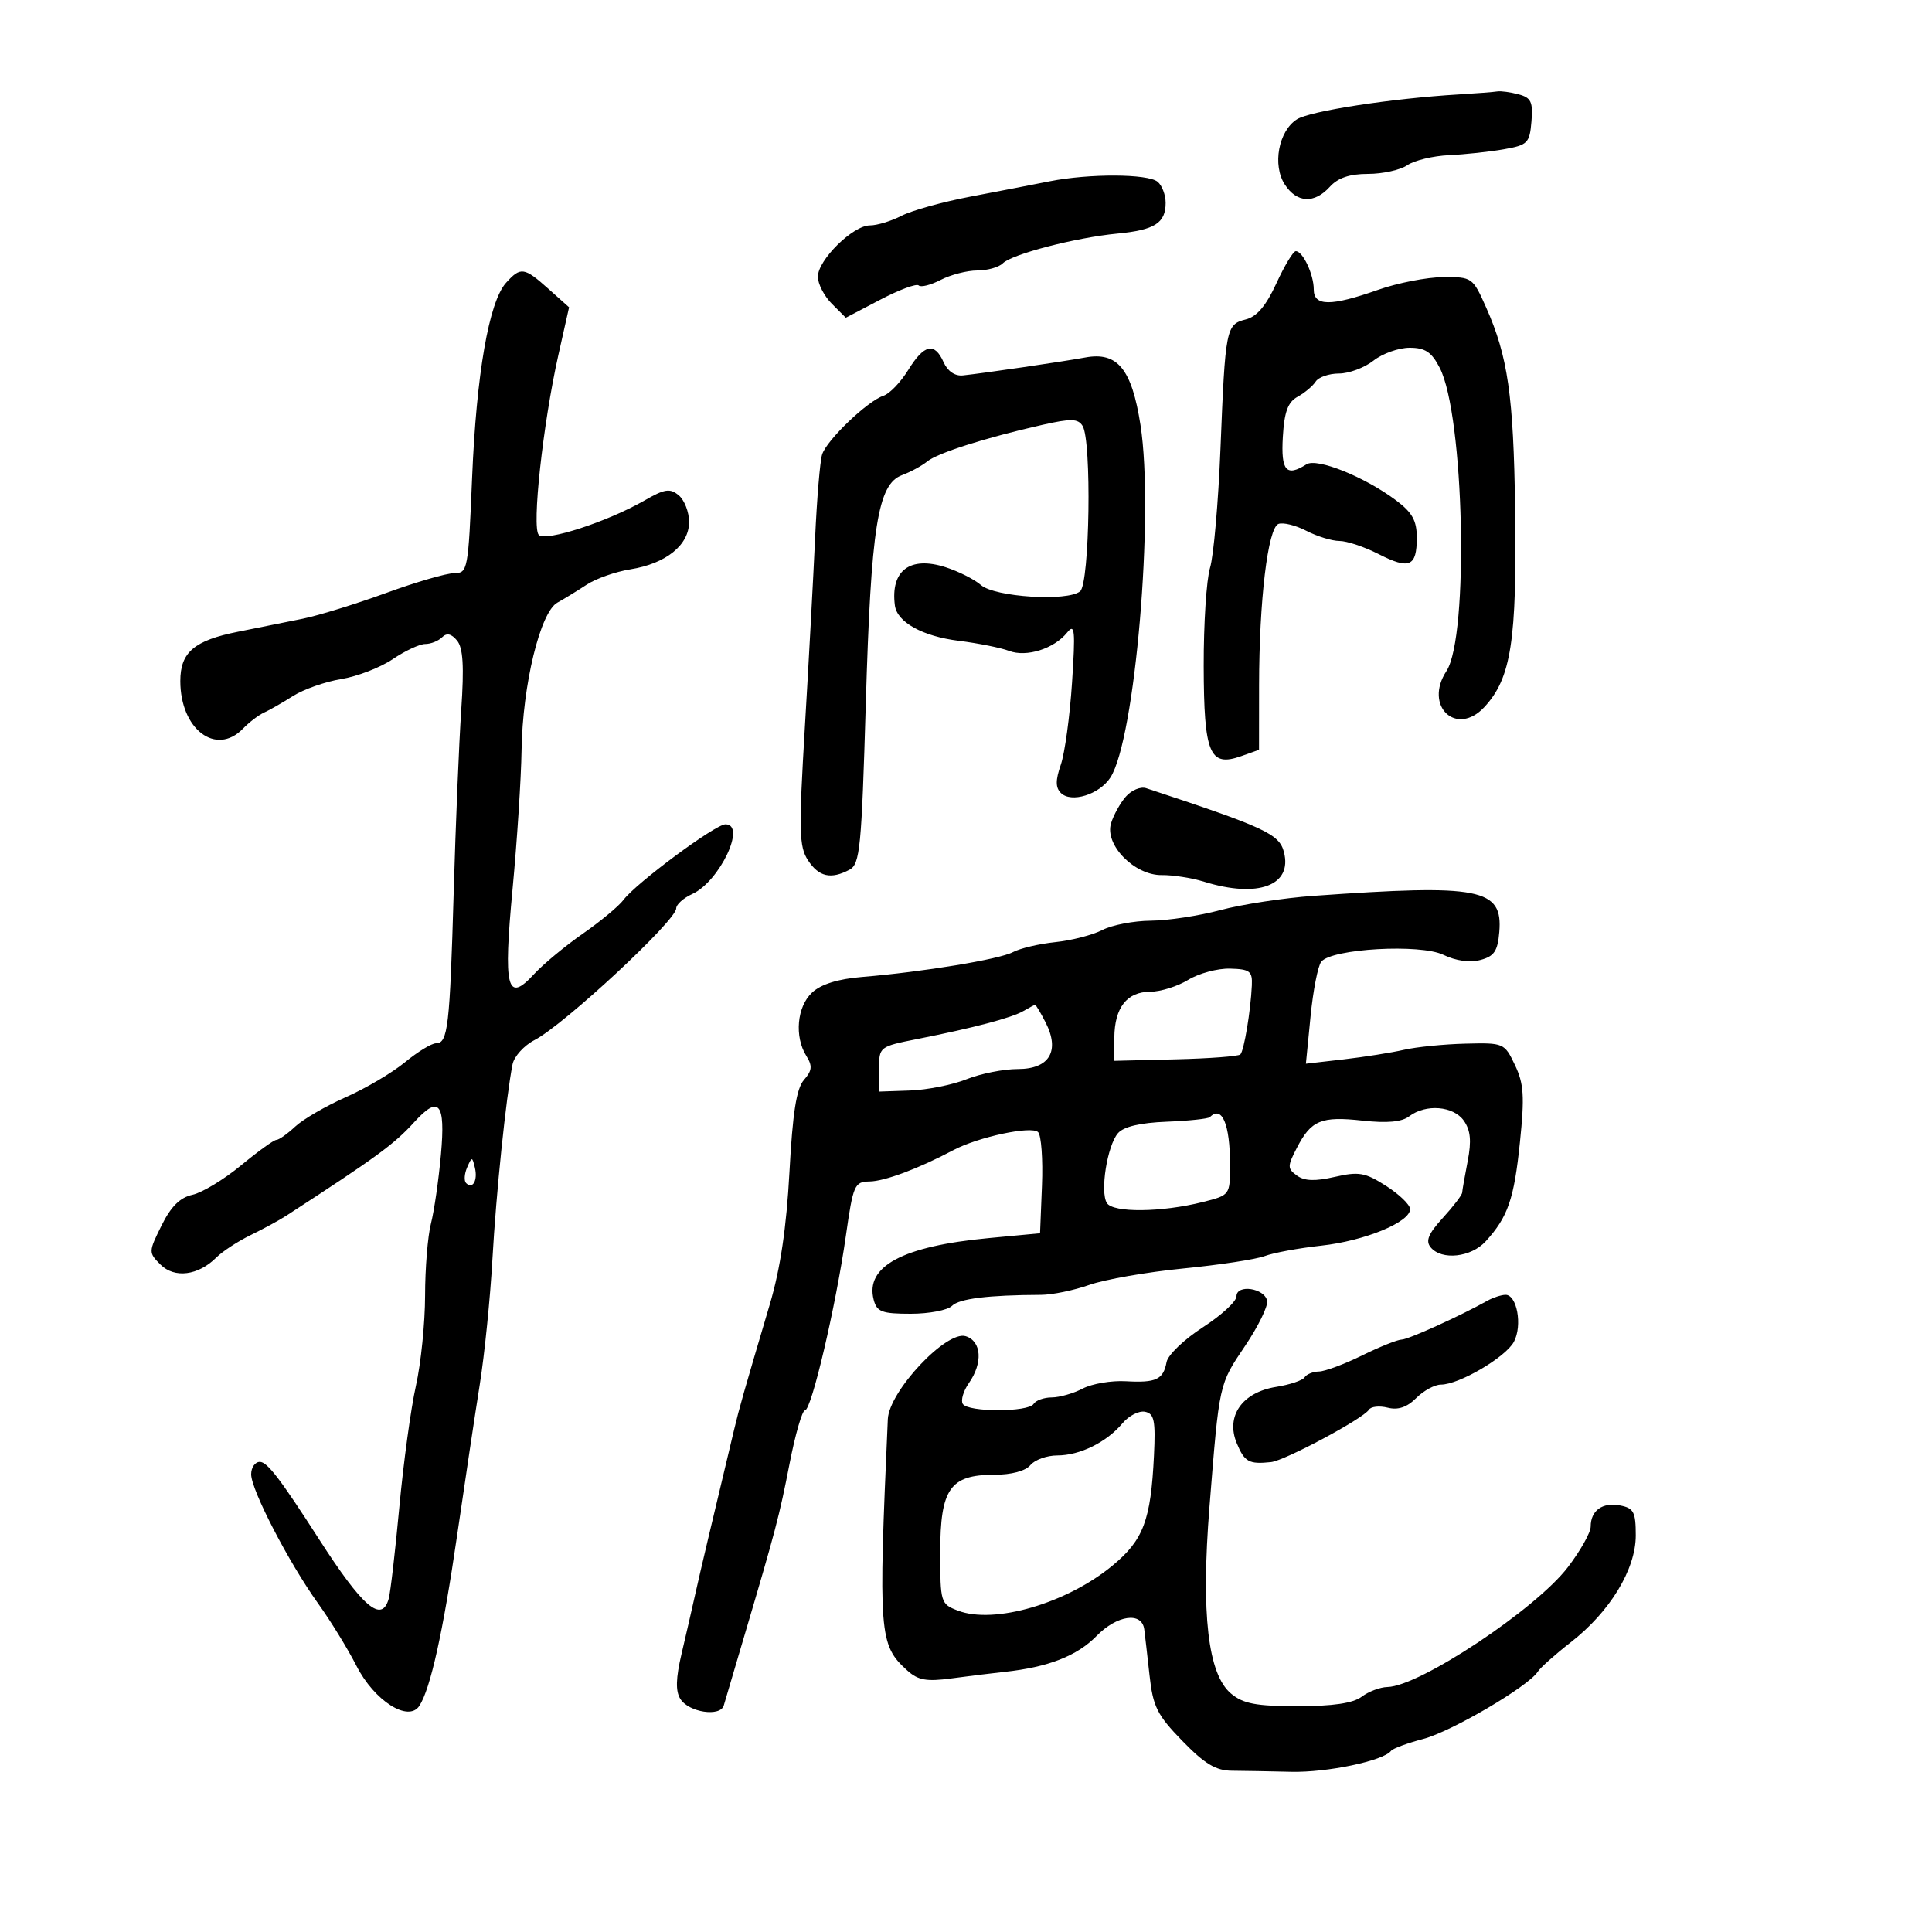 <svg xmlns="http://www.w3.org/2000/svg" width="300" height="300" viewBox="0 0 300 300" version="1.1">
	<path d="M 226.500 14.660 C 216.104 15.281, 203.422 17.233, 201.389 18.524 C 198.525 20.342, 197.544 25.654, 199.515 28.664 C 201.392 31.528, 204.094 31.658, 206.500 29 C 207.752 27.616, 209.580 27, 212.432 27 C 214.700 27, 217.443 26.393, 218.527 25.650 C 219.612 24.908, 222.525 24.207, 225 24.093 C 227.475 23.979, 231.300 23.569, 233.500 23.181 C 237.218 22.526, 237.521 22.222, 237.803 18.869 C 238.058 15.821, 237.748 15.165, 235.803 14.644 C 234.536 14.305, 233.050 14.102, 232.500 14.194 C 231.950 14.286, 229.250 14.495, 226.500 14.660 M 163 28.149 C 160.525 28.641, 154.982 29.712, 150.682 30.531 C 146.381 31.350, 141.566 32.690, 139.981 33.510 C 138.396 34.329, 136.192 35, 135.084 35 C 132.446 35, 127 40.366, 127 42.966 C 127 44.085, 127.976 45.976, 129.169 47.169 L 131.337 49.337 136.698 46.531 C 139.646 44.987, 142.327 43.994, 142.656 44.322 C 142.985 44.651, 144.524 44.263, 146.077 43.460 C 147.630 42.657, 150.183 42, 151.750 42 C 153.318 42, 155.100 41.500, 155.710 40.890 C 157.139 39.461, 167.060 36.886, 173.500 36.271 C 179.297 35.718, 181 34.635, 181 31.500 C 181 30.260, 180.438 28.784, 179.750 28.221 C 178.225 26.972, 169.126 26.933, 163 28.149 M 198.198 43.993 C 196.599 47.478, 195.164 49.172, 193.445 49.603 C 190.378 50.373, 190.262 50.968, 189.514 69.668 C 189.180 78.011, 188.451 86.336, 187.893 88.168 C 187.336 90.001, 186.893 96.871, 186.910 103.434 C 186.945 117.056, 187.821 119.160, 192.734 117.415 L 195.500 116.432 195.509 106.466 C 195.520 93.250, 196.870 81.987, 198.519 81.354 C 199.234 81.080, 201.188 81.563, 202.860 82.428 C 204.532 83.292, 206.841 84, 207.990 84 C 209.139 84, 211.877 84.917, 214.074 86.038 C 218.856 88.477, 220 87.985, 220 83.492 C 220 80.832, 219.300 79.578, 216.750 77.672 C 211.891 74.038, 204.501 71.069, 202.877 72.097 C 199.732 74.089, 198.889 73.117, 199.198 67.853 C 199.428 63.936, 199.978 62.442, 201.500 61.603 C 202.600 60.996, 203.860 59.938, 204.300 59.250 C 204.740 58.563, 206.366 58, 207.915 58 C 209.463 58, 211.874 57.100, 213.273 56 C 214.671 54.900, 217.195 54, 218.882 54 C 221.302 54, 222.288 54.656, 223.556 57.108 C 227.365 64.474, 228.128 98.822, 224.603 104.203 C 221.045 109.633, 226.156 114.468, 230.500 109.783 C 234.656 105.302, 235.554 99.498, 235.266 79 C 235.019 61.433, 234.143 55.345, 230.769 47.750 C 228.690 43.072, 228.589 43, 224.079 43.033 C 221.561 43.051, 217.025 43.936, 214 45 C 206.632 47.592, 204 47.575, 204 44.934 C 204 42.606, 202.304 39, 201.209 39 C 200.813 39, 199.458 41.247, 198.198 43.993 M 78.587 43.903 C 75.925 46.846, 73.973 58.059, 73.305 74.250 C 72.717 88.503, 72.624 89, 70.540 89 C 69.353 89, 64.594 90.383, 59.963 92.073 C 55.332 93.763, 49.508 95.563, 47.021 96.072 C 44.535 96.581, 40.025 97.488, 37 98.087 C 30.164 99.440, 28 101.283, 28 105.751 C 28 113.229, 33.536 117.454, 37.711 113.160 C 38.695 112.148, 40.175 111.018, 41 110.649 C 41.825 110.280, 43.850 109.122, 45.500 108.076 C 47.150 107.030, 50.525 105.846, 53 105.443 C 55.475 105.041, 59.067 103.652, 60.982 102.356 C 62.897 101.060, 65.170 100, 66.032 100 C 66.894 100, 68.069 99.531, 68.642 98.958 C 69.366 98.234, 70.077 98.388, 70.965 99.457 C 71.908 100.594, 72.081 103.432, 71.621 110.250 C 71.278 115.337, 70.751 128.050, 70.450 138.500 C 69.847 159.446, 69.549 162, 67.709 162 C 67.020 162, 64.849 163.324, 62.885 164.943 C 60.922 166.562, 56.784 169.005, 53.690 170.373 C 50.597 171.742, 47.066 173.792, 45.844 174.930 C 44.623 176.069, 43.307 177, 42.920 177 C 42.534 177, 40.061 178.782, 37.424 180.961 C 34.788 183.140, 31.397 185.193, 29.889 185.524 C 27.950 185.950, 26.542 187.349, 25.084 190.296 C 23.057 194.391, 23.055 194.499, 24.919 196.364 C 27.095 198.539, 30.785 198.072, 33.591 195.266 C 34.543 194.314, 36.937 192.750, 38.911 191.789 C 40.885 190.829, 43.382 189.471, 44.459 188.771 C 58.435 179.702, 61.201 177.680, 64.317 174.250 C 68.173 170.005, 69.190 171.230, 68.471 179.250 C 68.113 183.237, 67.413 188.075, 66.916 190 C 66.418 191.925, 66.009 196.960, 66.006 201.188 C 66.003 205.416, 65.363 211.716, 64.584 215.188 C 63.806 218.660, 62.648 227.125, 62.011 234 C 61.373 240.875, 60.630 247.287, 60.359 248.250 C 59.273 252.101, 56.339 249.586, 49.500 238.944 C 43.517 229.633, 41.500 227, 40.351 227 C 39.608 227, 39 227.867, 39 228.927 C 39 231.365, 44.878 242.700, 49.425 249.028 C 51.333 251.684, 54.001 256.026, 55.353 258.678 C 58.127 264.114, 63.426 267.481, 65.118 264.882 C 66.846 262.229, 68.806 253.389, 70.968 238.500 C 72.166 230.250, 73.754 219.675, 74.497 215 C 75.241 210.325, 76.126 201.550, 76.465 195.500 C 77.041 185.235, 78.573 170.392, 79.587 165.268 C 79.830 164.041, 81.370 162.343, 83.008 161.496 C 87.585 159.129, 105 142.944, 105 141.057 C 105 140.452, 106.122 139.446, 107.494 138.821 C 111.718 136.896, 115.956 128, 112.649 128 C 111.077 128, 98.765 137.124, 96.821 139.730 C 96.094 140.703, 93.250 143.066, 90.500 144.980 C 87.750 146.893, 84.335 149.727, 82.911 151.276 C 78.716 155.841, 78.133 153.509, 79.594 138 C 80.294 130.575, 80.921 120.900, 80.988 116.500 C 81.141 106.376, 83.888 95.049, 86.546 93.578 C 87.616 92.985, 89.666 91.728, 91.101 90.785 C 92.536 89.842, 95.591 88.769, 97.890 88.402 C 103.428 87.516, 107 84.634, 107 81.050 C 107 79.507, 106.277 77.645, 105.393 76.912 C 104.033 75.783, 103.216 75.907, 100.066 77.720 C 94.371 80.997, 84.737 84.137, 83.664 83.064 C 82.549 81.949, 84.306 65.810, 86.707 55.108 L 88.366 47.716 85.167 44.858 C 81.387 41.481, 80.850 41.403, 78.587 43.903 M 141.032 57.448 C 139.860 59.345, 138.136 61.144, 137.200 61.446 C 134.722 62.247, 128.332 68.367, 127.652 70.591 C 127.332 71.641, 126.845 77.450, 126.571 83.500 C 126.298 89.550, 125.583 102.755, 124.983 112.844 C 124.019 129.070, 124.075 131.465, 125.469 133.594 C 127.153 136.163, 129.037 136.586, 131.922 135.042 C 133.538 134.177, 133.784 131.656, 134.440 109.292 C 135.246 81.784, 136.294 75.175, 140.069 73.779 C 141.384 73.292, 143.143 72.337, 143.979 71.655 C 145.600 70.334, 153.079 67.957, 161.866 65.970 C 166.303 64.966, 167.382 64.993, 168.100 66.128 C 169.537 68.397, 169.211 90.580, 167.722 91.816 C 165.772 93.434, 154.463 92.719, 152.316 90.842 C 151.317 89.968, 148.845 88.722, 146.822 88.073 C 141.298 86.300, 138.259 88.590, 138.956 94 C 139.293 96.615, 143.235 98.799, 148.892 99.506 C 151.905 99.882, 155.412 100.586, 156.685 101.070 C 159.390 102.099, 163.678 100.741, 165.713 98.211 C 166.894 96.741, 167 97.841, 166.465 106 C 166.123 111.225, 165.338 116.962, 164.721 118.749 C 163.890 121.156, 163.891 122.291, 164.726 123.126 C 166.335 124.735, 170.711 123.375, 172.422 120.734 C 176.254 114.818, 179.242 79.812, 177.094 66 C 175.737 57.281, 173.524 54.579, 168.500 55.513 C 165.150 56.135, 152.587 57.975, 149.511 58.294 C 148.283 58.421, 147.139 57.638, 146.524 56.250 C 145.123 53.092, 143.506 53.445, 141.032 57.448 M 174.829 123.688 C 173.953 124.685, 172.915 126.555, 172.521 127.844 C 171.501 131.187, 176.164 135.944, 180.402 135.884 C 182.106 135.859, 185.072 136.326, 186.993 136.920 C 195.360 139.507, 200.727 137.496, 199.364 132.286 C 198.635 129.497, 196.412 128.468, 177.961 122.384 C 177.114 122.105, 175.705 122.692, 174.829 123.688 M 204 139.105 C 199.325 139.438, 192.800 140.434, 189.500 141.319 C 186.200 142.205, 181.340 142.945, 178.700 142.964 C 176.061 142.984, 172.675 143.634, 171.178 144.408 C 169.680 145.183, 166.394 146.031, 163.876 146.293 C 161.358 146.556, 158.400 147.251, 157.302 147.838 C 155.196 148.965, 143.337 150.919, 133.849 151.702 C 130.118 152.009, 127.484 152.832, 126.099 154.123 C 123.752 156.309, 123.330 160.955, 125.206 163.958 C 126.181 165.519, 126.110 166.233, 124.834 167.694 C 123.672 169.025, 123.080 172.789, 122.586 182 C 122.126 190.578, 121.172 197.010, 119.546 202.500 C 115.360 216.634, 114.846 218.438, 113.992 222 C 110.487 236.633, 108.733 244.058, 107.967 247.500 C 107.478 249.700, 106.516 253.888, 105.830 256.807 C 104.939 260.596, 104.885 262.598, 105.642 263.807 C 106.956 265.907, 111.865 266.642, 112.391 264.817 C 112.600 264.093, 113.970 259.450, 115.437 254.500 C 120.467 237.518, 121.003 235.482, 122.609 227.250 C 123.494 222.713, 124.568 219, 124.996 219 C 125.997 219, 129.788 202.834, 131.342 191.935 C 132.478 183.967, 132.682 183.498, 135.022 183.459 C 137.388 183.421, 142.619 181.466, 148 178.610 C 151.892 176.545, 160.177 174.777, 161.195 175.795 C 161.689 176.289, 161.960 180.025, 161.797 184.097 L 161.500 191.500 153.500 192.253 C 140.134 193.512, 134.309 196.643, 135.668 201.838 C 136.156 203.703, 136.945 204, 141.417 204 C 144.267 204, 147.152 203.448, 147.826 202.774 C 148.948 201.652, 153.430 201.098, 161.662 201.064 C 163.401 201.057, 166.776 200.359, 169.162 199.514 C 171.548 198.669, 178.105 197.524, 183.734 196.970 C 189.363 196.416, 195.059 195.548, 196.391 195.041 C 197.723 194.535, 201.668 193.808, 205.157 193.425 C 211.929 192.683, 219.027 189.754, 218.958 187.730 C 218.934 187.053, 217.251 185.436, 215.217 184.137 C 211.972 182.062, 210.998 181.892, 207.261 182.748 C 204.194 183.449, 202.549 183.391, 201.384 182.539 C 199.892 181.448, 199.892 181.109, 201.383 178.227 C 203.597 173.944, 205.152 173.301, 211.588 174.010 C 215.389 174.428, 217.667 174.218, 218.818 173.342 C 221.399 171.380, 225.694 171.725, 227.305 174.024 C 228.348 175.515, 228.507 177.164, 227.905 180.274 C 227.455 182.598, 227.068 184.810, 227.044 185.188 C 227.020 185.567, 225.665 187.338, 224.033 189.125 C 221.789 191.581, 221.331 192.694, 222.155 193.687 C 223.863 195.745, 228.429 195.244, 230.701 192.750 C 234.153 188.960, 235.101 186.214, 236.014 177.361 C 236.750 170.234, 236.623 168.278, 235.240 165.377 C 233.608 161.956, 233.507 161.912, 227.543 162.058 C 224.220 162.140, 219.925 162.570, 218 163.014 C 216.075 163.458, 211.863 164.125, 208.640 164.496 L 202.780 165.171 203.501 157.836 C 203.898 153.801, 204.647 149.974, 205.167 149.330 C 206.805 147.303, 220.546 146.530, 224.127 148.264 C 226.055 149.198, 228.224 149.502, 229.864 149.067 C 232.011 148.497, 232.557 147.696, 232.807 144.744 C 233.382 137.947, 229.887 137.262, 204 139.105 M 184.500 152.152 C 182.850 153.162, 180.200 153.992, 178.610 153.995 C 174.991 154.001, 173.073 156.448, 173.032 161.112 L 173 164.724 182.538 164.491 C 187.784 164.363, 192.312 164.022, 192.600 163.733 C 193.174 163.159, 194.204 156.966, 194.386 153 C 194.486 150.804, 194.074 150.489, 191 150.407 C 189.075 150.356, 186.150 151.141, 184.500 152.152 M 158.913 156.989 C 157.110 158.043, 151.261 159.589, 142.500 161.326 C 136.539 162.508, 136.500 162.538, 136.500 166.008 L 136.500 169.500 141.315 169.333 C 143.963 169.240, 147.910 168.453, 150.085 167.583 C 152.261 166.712, 155.846 166, 158.052 166 C 162.962 166, 164.626 163.196, 162.354 158.750 C 161.581 157.238, 160.848 156.014, 160.724 156.030 C 160.601 156.047, 159.786 156.478, 158.913 156.989 M 187.868 173.466 C 187.612 173.722, 184.595 174.042, 181.164 174.178 C 177.044 174.340, 174.475 174.946, 173.596 175.962 C 171.930 177.889, 170.791 185.061, 171.874 186.804 C 172.828 188.338, 180.366 188.262, 186.750 186.655 C 190.997 185.586, 191 185.582, 191 180.874 C 191 174.555, 189.746 171.588, 187.868 173.466 M 72.531 181.293 C 72.103 182.279, 72.034 183.367, 72.376 183.710 C 73.392 184.725, 74.211 183.299, 73.743 181.328 C 73.329 179.581, 73.275 179.580, 72.531 181.293 M 192 201.296 C 192 202.085, 189.642 204.254, 186.760 206.115 C 183.877 207.977, 181.350 210.400, 181.144 211.500 C 180.632 214.229, 179.530 214.746, 174.800 214.479 C 172.570 214.353, 169.565 214.866, 168.123 215.619 C 166.680 216.372, 164.514 216.990, 163.309 216.994 C 162.104 216.997, 160.840 217.450, 160.500 218 C 159.696 219.301, 150.305 219.303, 149.501 218.002 C 149.162 217.453, 149.585 216.003, 150.442 214.779 C 152.644 211.635, 152.422 208.269, 149.961 207.487 C 146.972 206.539, 138.054 216.035, 137.861 220.371 C 136.371 253.850, 136.493 255.421, 140.883 259.394 C 142.556 260.908, 143.863 261.143, 147.725 260.624 C 150.351 260.272, 154.075 259.814, 156 259.607 C 162.769 258.879, 167.242 257.132, 170.271 254.034 C 173.461 250.772, 177.312 250.234, 177.678 253 C 177.788 253.825, 178.154 257.023, 178.493 260.107 C 179.031 265.015, 179.667 266.290, 183.590 270.325 C 187.063 273.899, 188.795 274.941, 191.286 274.959 C 193.054 274.971, 197.200 275.046, 200.500 275.125 C 206.056 275.259, 214.837 273.415, 216 271.871 C 216.275 271.506, 218.525 270.674, 221 270.024 C 225.398 268.867, 237.336 261.859, 238.775 259.589 C 239.174 258.960, 241.481 256.904, 243.901 255.019 C 249.994 250.276, 254 243.691, 254 238.421 C 254 234.772, 253.685 234.173, 251.551 233.765 C 248.818 233.243, 247 234.557, 247 237.056 C 247 237.967, 245.408 240.798, 243.462 243.347 C 238.471 249.883, 220.441 261.859, 215.441 261.959 C 214.309 261.981, 212.509 262.661, 211.441 263.468 C 210.110 264.475, 206.988 264.936, 201.500 264.935 C 195.035 264.934, 193.051 264.559, 191.158 262.982 C 187.566 259.989, 186.480 250.608, 187.804 234 C 189.345 214.672, 189.265 215.032, 193.333 209 C 195.373 205.975, 196.915 202.825, 196.761 202 C 196.389 200.014, 192 199.365, 192 201.296 M 231 201.958 C 226.758 204.334, 218.673 208.001, 217.658 208.009 C 217.021 208.014, 214.250 209.125, 211.500 210.478 C 208.750 211.831, 205.739 212.952, 204.809 212.969 C 203.879 212.986, 202.876 213.391, 202.581 213.869 C 202.286 214.346, 200.288 215.018, 198.142 215.361 C 192.883 216.202, 190.300 219.897, 192.038 224.092 C 193.250 227.017, 193.936 227.396, 197.366 227.033 C 199.507 226.806, 211.710 220.279, 212.558 218.906 C 212.868 218.404, 214.181 218.258, 215.475 218.583 C 217.095 218.990, 218.476 218.524, 219.913 217.087 C 221.061 215.939, 222.787 215.001, 223.750 215.003 C 226.550 215.007, 233.792 210.758, 235.077 208.356 C 236.438 205.812, 235.545 200.972, 233.731 201.059 C 233.054 201.091, 231.825 201.496, 231 201.958 M 174.295 221.014 C 171.834 223.953, 167.677 226, 164.172 226 C 162.562 226, 160.685 226.675, 160 227.500 C 159.240 228.415, 157.049 229, 154.378 229 C 147.523 229, 146 231.185, 146 241.025 C 146 248.858, 146.066 249.075, 148.750 250.098 C 154.403 252.254, 165.682 248.959, 172.774 243.080 C 177.556 239.115, 178.699 236.077, 179.186 226.032 C 179.450 220.585, 179.231 219.509, 177.795 219.217 C 176.858 219.027, 175.283 219.835, 174.295 221.014" stroke="none" fill="black" fill-rule="evenodd"/>
</svg>
